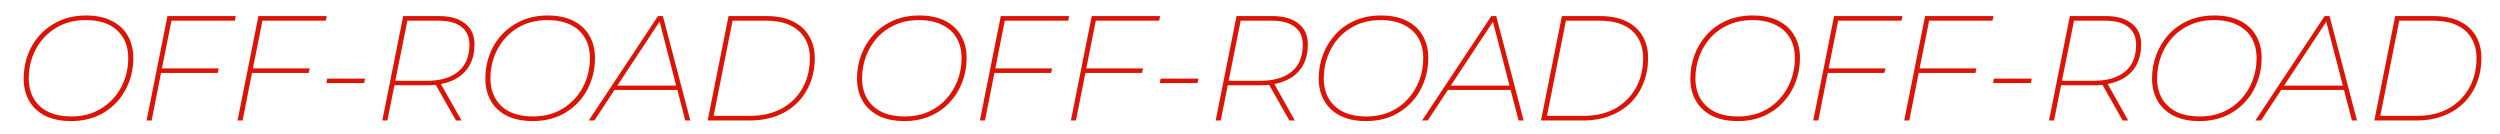 <svg width="2241" height="120" viewBox="0 0 2241 120" fill="none" xmlns="http://www.w3.org/2000/svg">
<path d="M63.743 108.535C54.74 108.535 47.03 106.975 40.612 103.855C34.284 100.646 29.471 96.19 26.172 90.485C22.875 84.691 21.226 78.006 21.226 70.43C21.226 60.268 23.498 50.864 28.044 42.218C32.679 33.572 39.231 26.709 47.699 21.628C56.166 16.458 65.971 13.873 77.113 13.873C86.116 13.873 93.782 15.478 100.11 18.686C106.439 21.806 111.252 26.263 114.55 32.057C117.848 37.761 119.497 44.402 119.497 51.978C119.497 62.14 117.224 71.544 112.678 80.19C108.132 88.836 101.626 95.744 93.158 100.914C84.69 105.994 74.885 108.535 63.743 108.535ZM64.144 104.39C74.127 104.39 82.952 102.028 90.617 97.304C98.372 92.58 104.344 86.251 108.534 78.318C112.812 70.296 114.951 61.56 114.951 52.112C114.951 41.683 111.653 33.394 105.057 27.243C98.461 21.093 89.013 18.018 76.712 18.018C66.64 18.018 57.726 20.38 49.972 25.104C42.306 29.828 36.334 36.202 32.055 44.224C27.866 52.157 25.771 60.847 25.771 70.296C25.771 80.635 29.069 88.925 35.665 95.165C42.351 101.315 51.843 104.39 64.144 104.39ZM153.714 18.553L145.157 61.338H196.097L195.162 65.349H144.354L135.931 108H131.385L150.104 14.408H211.34L210.537 18.553H153.714ZM235.257 18.553L226.7 61.338H277.641L276.705 65.349H225.897L217.474 108H212.928L231.647 14.408H292.883L292.08 18.553H235.257ZM293.402 70.43H327.229L326.426 74.441H292.6L293.402 70.43ZM425.348 39.678C425.348 49.483 422.718 57.416 417.459 63.477C412.2 69.538 404.802 73.505 395.265 75.376L413.716 108H408.769L390.585 76.045C388 76.312 385.371 76.446 382.697 76.446H353.549L347.265 108H342.719L361.438 14.408H393.526C403.599 14.408 411.398 16.636 416.924 21.093C422.54 25.461 425.348 31.656 425.348 39.678ZM382.563 72.435C394.774 72.435 404.178 69.672 410.774 64.145C417.459 58.619 420.802 50.552 420.802 39.945C420.802 33.082 418.44 27.823 413.716 24.168C408.991 20.425 402.217 18.553 393.393 18.553H365.181L354.352 72.435H382.563ZM477.595 108.535C468.593 108.535 460.882 106.975 454.465 103.855C448.136 100.646 443.323 96.19 440.025 90.485C436.727 84.691 435.078 78.006 435.078 70.43C435.078 60.268 437.351 50.864 441.897 42.218C446.532 33.572 453.083 26.709 461.551 21.628C470.019 16.458 479.824 13.873 490.966 13.873C499.968 13.873 507.634 15.478 513.963 18.686C520.291 21.806 525.104 26.263 528.402 32.057C531.7 37.761 533.349 44.402 533.349 51.978C533.349 62.14 531.076 71.544 526.531 80.19C521.985 88.836 515.478 95.744 507.01 100.914C498.542 105.994 488.737 108.535 477.595 108.535ZM477.996 104.39C487.98 104.39 496.804 102.028 504.47 97.304C512.224 92.58 518.196 86.251 522.386 78.318C526.664 70.296 528.804 61.56 528.804 52.112C528.804 41.683 525.506 33.394 518.91 27.243C512.314 21.093 502.865 18.018 490.565 18.018C480.492 18.018 471.579 20.38 463.824 25.104C456.158 29.828 450.186 36.202 445.908 44.224C441.718 52.157 439.624 60.847 439.624 70.296C439.624 80.635 442.922 88.925 449.518 95.165C456.203 101.315 465.696 104.39 477.996 104.39ZM607.173 80.591H550.884L532.834 108H527.754L589.792 14.408H594.204L618.805 108H614.26L607.173 80.591ZM606.104 76.713L591.263 19.355L553.425 76.713H606.104ZM653.072 14.408H687.166C696.347 14.408 704.147 15.968 710.564 19.088C717.071 22.207 721.974 26.619 725.272 32.324C728.659 37.94 730.352 44.491 730.352 51.978C730.352 62.853 727.946 72.524 723.132 80.992C718.408 89.46 711.634 96.1 702.81 100.914C693.985 105.638 683.735 108 672.058 108H634.354L653.072 14.408ZM672.459 103.855C683.155 103.855 692.559 101.671 700.67 97.304C708.782 92.847 715.021 86.741 719.389 78.987C723.756 71.143 725.94 62.184 725.94 52.112C725.94 41.773 722.598 33.617 715.912 27.645C709.227 21.583 699.512 18.553 686.765 18.553H656.682L639.702 103.855H672.459Z" fill="#DC1405"/>
<path d="M810.743 108.535C801.562 108.535 793.807 106.93 787.479 103.722C781.239 100.513 776.471 96.056 773.173 90.351C769.875 84.557 768.226 77.917 768.226 70.43C768.226 62.853 769.518 55.678 772.103 48.903C774.688 42.129 778.387 36.112 783.2 30.853C788.014 25.594 793.852 21.45 800.715 18.419C807.668 15.388 815.467 13.873 824.113 13.873C833.205 13.873 840.915 15.478 847.244 18.686C853.573 21.895 858.341 26.352 861.55 32.057C864.848 37.761 866.497 44.402 866.497 51.978C866.497 59.555 865.205 66.73 862.62 73.505C860.124 80.279 856.425 86.296 851.522 91.555C846.709 96.814 840.871 100.958 834.007 103.989C827.144 107.02 819.389 108.535 810.743 108.535ZM811.144 104.39C818.899 104.39 825.896 103.008 832.135 100.245C838.375 97.482 843.679 93.694 848.046 88.88C852.503 84.067 855.935 78.496 858.341 72.168C860.748 65.839 861.951 59.154 861.951 52.112C861.951 45.338 860.525 39.41 857.673 34.33C854.82 29.249 850.542 25.282 844.837 22.43C839.133 19.489 832.091 18.018 823.712 18.018C815.957 18.018 808.916 19.399 802.587 22.163C796.348 24.926 791 28.714 786.543 33.528C782.175 38.341 778.788 43.912 776.381 50.24C773.975 56.569 772.771 63.254 772.771 70.296C772.771 76.981 774.198 82.908 777.05 88.078C779.991 93.159 784.27 97.17 789.885 100.112C795.59 102.964 802.676 104.39 811.144 104.39ZM891.488 61.338H943.097L942.162 65.349H890.686L891.488 61.338ZM882.931 108H878.385L897.104 14.408H958.34L957.537 18.553H900.714L882.931 108ZM973.031 61.338H1024.64L1023.7 65.349H972.229L973.031 61.338ZM964.474 108H959.928L978.647 14.408H1039.88L1039.08 18.553H982.257L964.474 108ZM1039.6 74.441L1040.4 70.43H1074.23L1073.43 74.441H1039.6ZM1089.72 108L1108.44 14.408H1140.53C1150.6 14.408 1158.4 16.636 1163.92 21.093C1169.54 25.461 1172.35 31.656 1172.35 39.678C1172.35 47.7 1170.61 54.474 1167.13 60.001C1163.66 65.438 1158.71 69.538 1152.29 72.301C1145.96 75.064 1138.43 76.446 1129.7 76.446H1098.54L1100.95 74.441L1094.27 108H1089.72ZM1155.77 108L1136.52 74.04H1141.6L1160.72 108H1155.77ZM1100.95 74.441L1099.35 72.435H1129.56C1141.69 72.435 1151.09 69.716 1157.77 64.279C1164.46 58.842 1167.8 50.731 1167.8 39.945C1167.8 33.082 1165.44 27.823 1160.72 24.168C1155.99 20.425 1149.22 18.553 1140.39 18.553H1110.18L1112.58 16.413L1100.95 74.441ZM1224.6 108.535C1215.41 108.535 1207.66 106.93 1201.33 103.722C1195.09 100.513 1190.32 96.056 1187.02 90.351C1183.73 84.557 1182.08 77.917 1182.08 70.43C1182.08 62.853 1183.37 55.678 1185.96 48.903C1188.54 42.129 1192.24 36.112 1197.05 30.853C1201.87 25.594 1207.7 21.45 1214.57 18.419C1221.52 15.388 1229.32 13.873 1237.97 13.873C1247.06 13.873 1254.77 15.478 1261.1 18.686C1267.42 21.895 1272.19 26.352 1275.4 32.057C1278.7 37.761 1280.35 44.402 1280.35 51.978C1280.35 59.555 1279.06 66.73 1276.47 73.505C1273.98 80.279 1270.28 86.296 1265.37 91.555C1260.56 96.814 1254.72 100.958 1247.86 103.989C1241 107.02 1233.24 108.535 1224.6 108.535ZM1225 104.39C1232.75 104.39 1239.75 103.008 1245.99 100.245C1252.23 97.482 1257.53 93.694 1261.9 88.88C1266.36 84.067 1269.79 78.496 1272.19 72.168C1274.6 65.839 1275.8 59.154 1275.8 52.112C1275.8 45.338 1274.38 39.41 1271.53 34.33C1268.67 29.249 1264.39 25.282 1258.69 22.43C1252.98 19.489 1245.94 18.018 1237.56 18.018C1229.81 18.018 1222.77 19.399 1216.44 22.163C1210.2 24.926 1204.85 28.714 1200.4 33.528C1196.03 38.341 1192.64 43.912 1190.23 50.24C1187.83 56.569 1186.62 63.254 1186.62 70.296C1186.62 76.981 1188.05 82.908 1190.9 88.078C1193.84 93.159 1198.12 97.17 1203.74 100.112C1209.44 102.964 1216.53 104.39 1225 104.39ZM1274.75 108L1336.79 14.408H1341.2L1365.81 108H1361.26L1337.73 17.483H1339.6L1279.83 108H1274.75ZM1295.21 80.591L1297.75 76.713H1354.98L1355.91 80.591H1295.21ZM1381.35 108L1400.07 14.408H1434.17C1443.53 14.408 1451.41 15.968 1457.83 19.088C1464.25 22.207 1469.11 26.619 1472.41 32.324C1475.7 37.94 1477.35 44.491 1477.35 51.978C1477.35 60.09 1475.97 67.577 1473.21 74.441C1470.53 81.304 1466.66 87.231 1461.58 92.223C1456.49 97.215 1450.34 101.092 1443.12 103.855C1435.99 106.618 1427.97 108 1419.06 108H1381.35ZM1386.7 103.855H1419.46C1430.42 103.855 1439.87 101.671 1447.8 97.304C1455.74 92.847 1461.89 86.741 1466.25 78.987C1470.71 71.143 1472.94 62.184 1472.94 52.112C1472.94 45.427 1471.47 39.544 1468.53 34.463C1465.68 29.383 1461.35 25.461 1455.56 22.698C1449.76 19.934 1442.5 18.553 1433.77 18.553H1403.68L1386.7 103.855Z" fill="#DC1405"/>
<path d="M1557.74 108.535C1548.56 108.535 1540.81 106.93 1534.48 103.722C1528.24 100.513 1523.47 96.056 1520.17 90.351C1516.87 84.557 1515.23 77.917 1515.23 70.43C1515.23 62.853 1516.52 55.678 1519.1 48.903C1521.69 42.129 1525.39 36.112 1530.2 30.853C1535.01 25.594 1540.85 21.45 1547.72 18.419C1554.67 15.388 1562.47 13.873 1571.11 13.873C1580.21 13.873 1587.92 15.478 1594.24 18.686C1600.57 21.895 1605.34 26.352 1608.55 32.057C1611.85 37.761 1613.5 44.402 1613.5 51.978C1613.5 59.555 1612.2 66.73 1609.62 73.505C1607.12 80.279 1603.42 86.296 1598.52 91.555C1593.71 96.814 1587.87 100.958 1581.01 103.989C1574.14 107.02 1566.39 108.535 1557.74 108.535ZM1558.14 104.39C1565.9 104.39 1572.9 103.008 1579.14 100.245C1585.37 97.482 1590.68 93.694 1595.05 88.88C1599.5 84.067 1602.93 78.496 1605.34 72.168C1607.75 65.839 1608.95 59.154 1608.95 52.112C1608.95 45.338 1607.53 39.41 1604.67 34.33C1601.82 29.249 1597.54 25.282 1591.84 22.43C1586.13 19.489 1579.09 18.018 1570.71 18.018C1562.96 18.018 1555.92 19.399 1549.59 22.163C1543.35 24.926 1538 28.714 1533.54 33.528C1529.18 38.341 1525.79 43.912 1523.38 50.24C1520.97 56.569 1519.77 63.254 1519.77 70.296C1519.77 76.981 1521.2 82.908 1524.05 88.078C1526.99 93.159 1531.27 97.17 1536.89 100.112C1542.59 102.964 1549.68 104.39 1558.14 104.39ZM1638.49 61.338H1690.1L1689.16 65.349H1637.69L1638.49 61.338ZM1629.93 108H1625.39L1644.1 14.408H1705.34L1704.54 18.553H1647.71L1629.93 108ZM1720.03 61.338H1771.64L1770.7 65.349H1719.23L1720.03 61.338ZM1711.47 108H1706.93L1725.65 14.408H1786.88L1786.08 18.553H1729.26L1711.47 108ZM1786.6 74.441L1787.4 70.43H1821.23L1820.43 74.441H1786.6ZM1836.72 108L1855.44 14.408H1887.53C1897.6 14.408 1905.4 16.636 1910.92 21.093C1916.54 25.461 1919.35 31.656 1919.35 39.678C1919.35 47.7 1917.61 54.474 1914.13 60.001C1910.66 65.438 1905.71 69.538 1899.29 72.301C1892.96 75.064 1885.43 76.446 1876.7 76.446H1845.54L1847.95 74.441L1841.27 108H1836.72ZM1902.77 108L1883.52 74.04H1888.6L1907.72 108H1902.77ZM1847.95 74.441L1846.35 72.435H1876.56C1888.69 72.435 1898.09 69.716 1904.77 64.279C1911.46 58.842 1914.8 50.731 1914.8 39.945C1914.8 33.082 1912.44 27.823 1907.72 24.168C1902.99 20.425 1896.22 18.553 1887.39 18.553H1857.18L1859.58 16.413L1847.95 74.441ZM1971.6 108.535C1962.41 108.535 1954.66 106.93 1948.33 103.722C1942.09 100.513 1937.32 96.056 1934.02 90.351C1930.73 84.557 1929.08 77.917 1929.08 70.43C1929.08 62.853 1930.37 55.678 1932.96 48.903C1935.54 42.129 1939.24 36.112 1944.05 30.853C1948.87 25.594 1954.7 21.45 1961.57 18.419C1968.52 15.388 1976.32 13.873 1984.97 13.873C1994.06 13.873 2001.77 15.478 2008.1 18.686C2014.42 21.895 2019.19 26.352 2022.4 32.057C2025.7 37.761 2027.35 44.402 2027.35 51.978C2027.35 59.555 2026.06 66.73 2023.47 73.505C2020.98 80.279 2017.28 86.296 2012.37 91.555C2007.56 96.814 2001.72 100.958 1994.86 103.989C1988 107.02 1980.24 108.535 1971.6 108.535ZM1972 104.39C1979.75 104.39 1986.75 103.008 1992.99 100.245C1999.23 97.482 2004.53 93.694 2008.9 88.88C2013.36 84.067 2016.79 78.496 2019.19 72.168C2021.6 65.839 2022.8 59.154 2022.8 52.112C2022.8 45.338 2021.38 39.41 2018.53 34.33C2015.67 29.249 2011.39 25.282 2005.69 22.43C1999.98 19.489 1992.94 18.018 1984.56 18.018C1976.81 18.018 1969.77 19.399 1963.44 22.163C1957.2 24.926 1951.85 28.714 1947.4 33.528C1943.03 38.341 1939.64 43.912 1937.23 50.24C1934.83 56.569 1933.62 63.254 1933.62 70.296C1933.62 76.981 1935.05 82.908 1937.9 88.078C1940.84 93.159 1945.12 97.17 1950.74 100.112C1956.44 102.964 1963.53 104.39 1972 104.39ZM2021.75 108L2083.79 14.408H2088.2L2112.81 108H2108.26L2084.73 17.483H2086.6L2026.83 108H2021.75ZM2042.21 80.591L2044.75 76.713H2101.98L2102.91 80.591H2042.21ZM2128.35 108L2147.07 14.408H2181.17C2190.53 14.408 2198.41 15.968 2204.83 19.088C2211.25 22.207 2216.11 26.619 2219.41 32.324C2222.7 37.94 2224.35 44.491 2224.35 51.978C2224.35 60.09 2222.97 67.577 2220.21 74.441C2217.53 81.304 2213.66 87.231 2208.58 92.223C2203.49 97.215 2197.34 101.092 2190.12 103.855C2182.99 106.618 2174.97 108 2166.06 108H2128.35ZM2133.7 103.855H2166.46C2177.42 103.855 2186.87 101.671 2194.8 97.304C2202.74 92.847 2208.89 86.741 2213.25 78.987C2217.71 71.143 2219.94 62.184 2219.94 52.112C2219.94 45.427 2218.47 39.544 2215.53 34.463C2212.68 29.383 2208.35 25.461 2202.56 22.698C2196.76 19.934 2189.5 18.553 2180.77 18.553H2150.68L2133.7 103.855Z" fill="#DC1405"/>
</svg>
